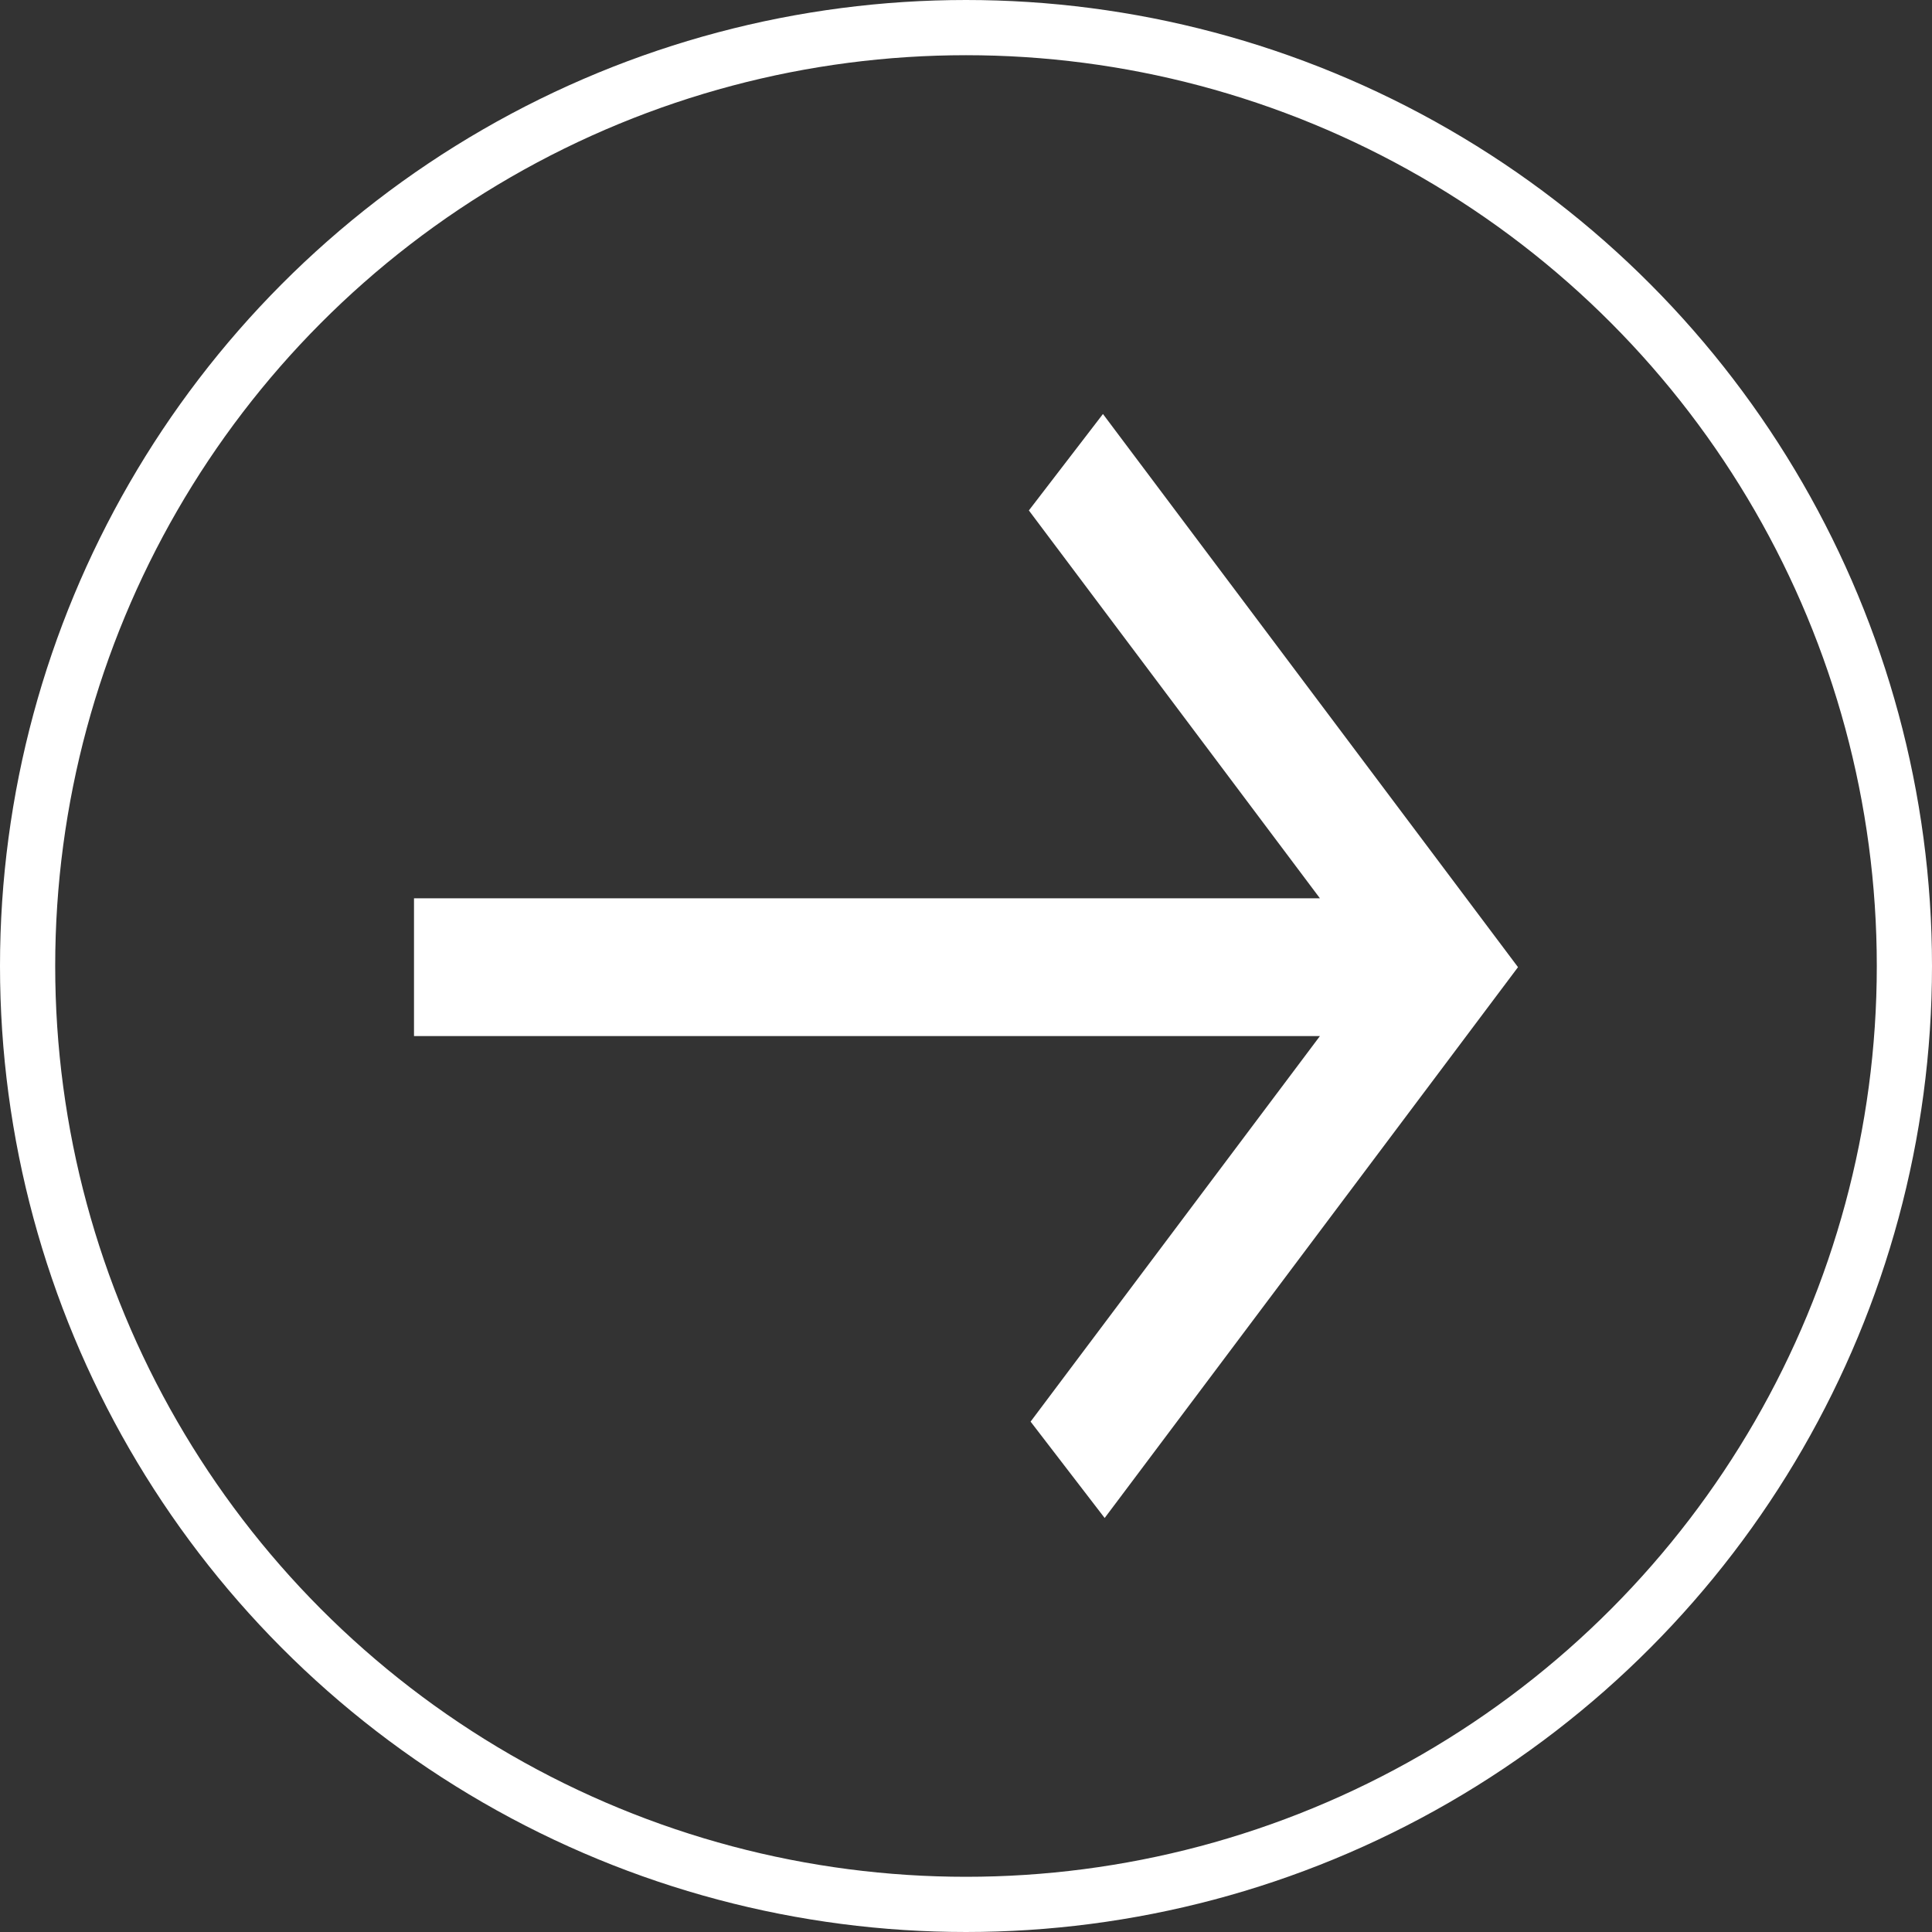 <svg id="Component_76_4" data-name="Component 76 – 4" xmlns="http://www.w3.org/2000/svg" width="35" height="35" viewBox="0 0 35 35">
  <rect x="0" y="0" width="35" height="35" fill="#333333" stroke="none"/>
  <g id="Ellipse_5" data-name="Ellipse 5" fill="none" stroke="#fff" stroke-width="1">
    <circle cx="17.5" cy="17.5" r="17.5" stroke="none"/>
    <circle cx="17.5" cy="17.5" r="17" fill="none"/>
  </g>
  <path id="arrow_right_alt_FILL0_wght400_GRAD0_opsz48" d="M172.512-703l-1.342-1.746,5.242-6.985H160v-2.495h16.412l-5.273-7.027L172.481-723,180-712.979Z" transform="translate(-152.5 730.5)" fill="#fff"/>
</svg>
